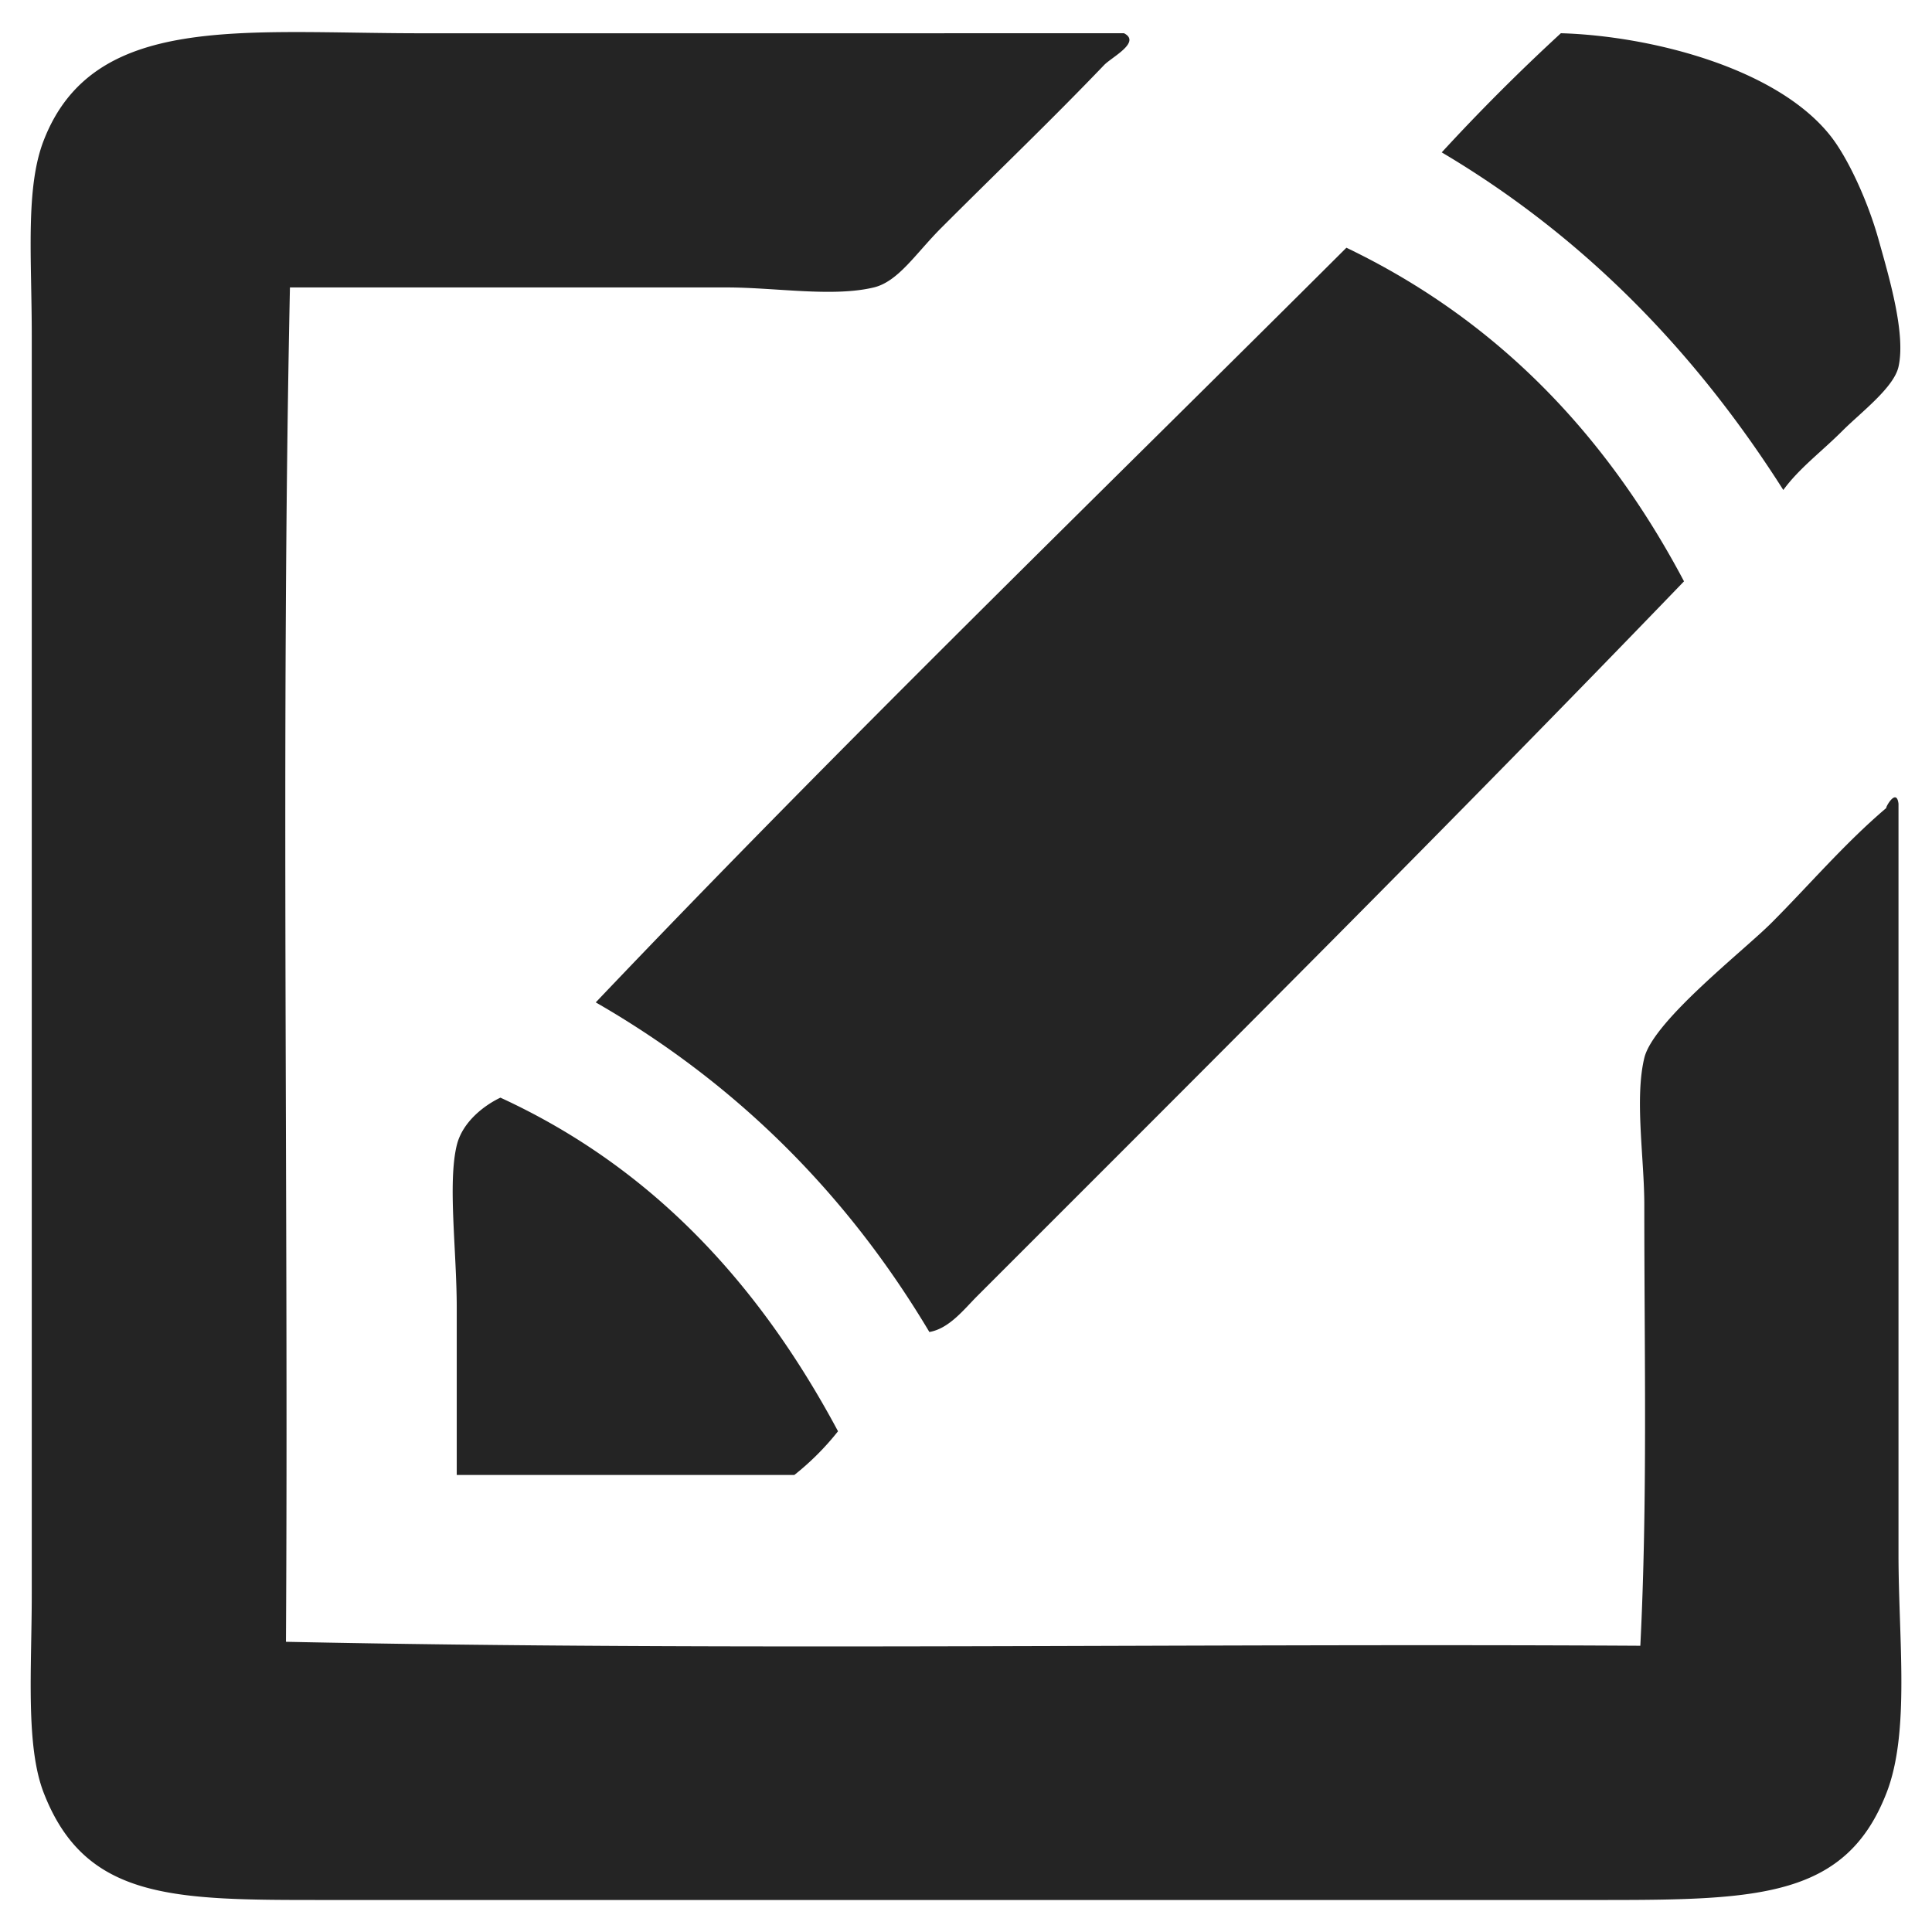<svg xmlns="http://www.w3.org/2000/svg" viewBox="0 0 100 100">
  <g fill="#242424" fill-rule="evenodd" clip-rule="evenodd">
    <path d="M58.178 1.721c.907.461-.643 1.242-1.028 1.645-2.805 2.925-5.266 5.267-8.429 8.428-1.326 1.327-2.222 2.778-3.494 3.084-2.123.511-5.096 0-7.606 0H15.007c-.479 22.956-.069 46.802-.206 70.101 22.957.48 46.803.07 70.102.205.377-7.502.206-14.916.206-22.818 0-2.414-.507-5.506 0-7.605.461-1.916 5.129-5.54 6.578-6.99 1.919-1.918 3.795-4.126 5.962-5.962-.13.11.51-1.103.617-.206v38.853c0 4.398.602 9.195-.617 12.336-2.087 5.385-6.546 5.551-14.596 5.551H16.652c-7.692 0-12.244-.012-14.391-5.551-.946-2.439-.617-6.434-.617-10.277v-65.17c0-4.015-.337-7.613.617-10.072C4.824.66 12.483 1.722 21.791 1.722l36.387-.001zM92.304 25.362c-4.552-7.167-10.321-13.115-17.68-17.475a104.89 104.89 0 0 1 6.167-6.167c4.594.133 11.192 1.776 13.98 5.345.867 1.11 1.894 3.295 2.466 5.345.523 1.873 1.421 4.858 1.028 6.579-.244 1.074-1.945 2.357-2.879 3.289-1.111 1.112-2.253 1.949-3.082 3.084z"/>
    <path d="M69.69 12.822c7.824 3.756 13.467 9.695 17.474 17.268-11.911 12.365-24.319 24.73-36.593 37.004-.66.66-1.44 1.676-2.467 1.85-4.273-7.169-10.004-12.883-17.268-17.061C43.497 38.57 56.688 25.791 69.69 12.822zM43.376 74.082a13.863 13.863 0 0 1-2.261 2.262H23.641v-8.633c0-2.967-.472-6.473 0-8.428.3-1.242 1.468-2.094 2.261-2.469 7.934 3.649 13.437 9.725 17.474 17.268z"/>
  </g>
</svg>
